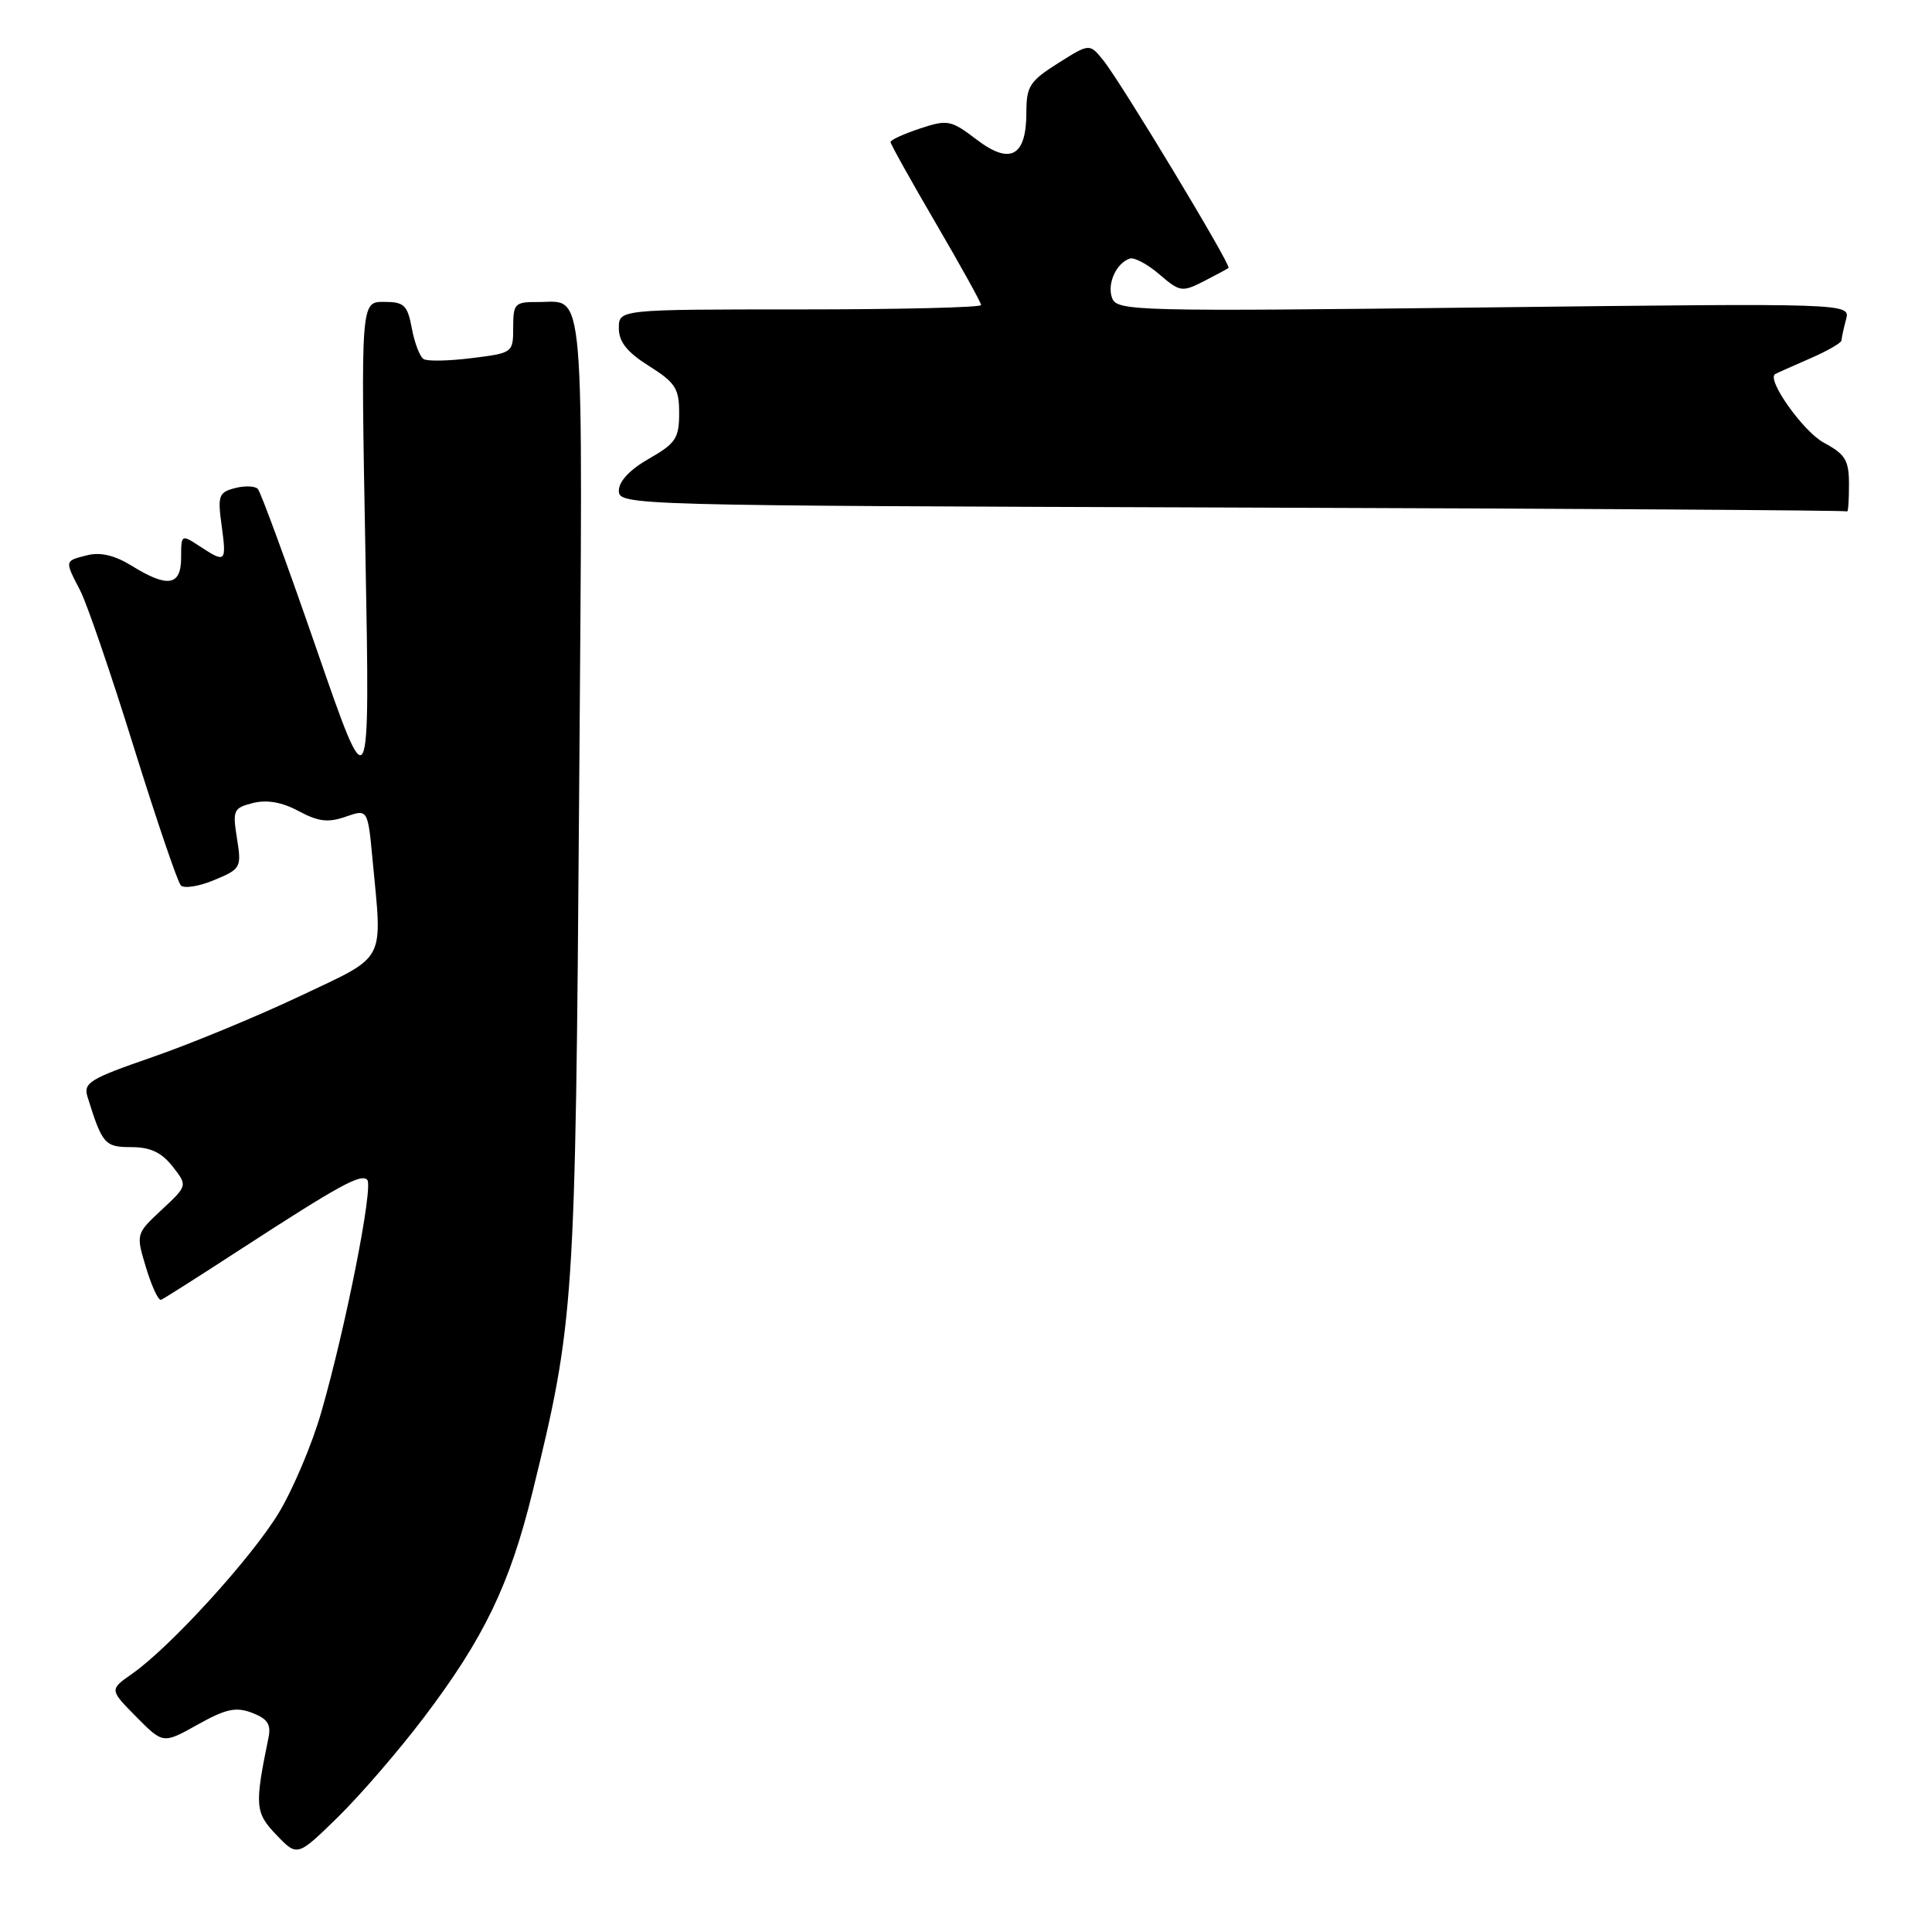 <?xml version="1.0" encoding="UTF-8" standalone="no"?>
<!DOCTYPE svg PUBLIC "-//W3C//DTD SVG 1.1//EN" "http://www.w3.org/Graphics/SVG/1.1/DTD/svg11.dtd" >
<svg xmlns="http://www.w3.org/2000/svg" xmlns:xlink="http://www.w3.org/1999/xlink" version="1.1" viewBox="0 0 256 256">
 <g >
 <path fill="currentColor"
d=" M 56.13 227.62 C 64.13 217.07 67.54 209.99 70.55 197.75 C 76.11 175.07 76.24 173.15 76.74 105.12 C 77.24 35.77 77.60 40.05 71.25 40.02 C 68.22 40.00 68.00 40.23 68.00 43.38 C 68.00 46.74 67.95 46.78 62.52 47.45 C 59.50 47.83 56.63 47.89 56.13 47.58 C 55.63 47.27 54.93 45.44 54.57 43.51 C 53.99 40.41 53.55 40.00 50.86 40.00 C 47.81 40.00 47.81 40.00 48.42 73.25 C 49.03 106.50 49.03 106.50 41.94 86.00 C 38.04 74.72 34.54 65.18 34.16 64.78 C 33.78 64.39 32.41 64.34 31.12 64.68 C 28.98 65.24 28.82 65.68 29.37 69.65 C 30.03 74.53 29.91 74.65 26.46 72.38 C 24.03 70.79 24.00 70.80 24.00 73.88 C 24.00 77.64 22.23 77.93 17.44 74.96 C 15.21 73.59 13.31 73.13 11.57 73.57 C 8.53 74.33 8.55 74.24 10.62 78.24 C 11.52 79.97 14.71 89.28 17.71 98.94 C 20.72 108.60 23.53 116.87 23.96 117.32 C 24.39 117.77 26.38 117.45 28.39 116.61 C 31.92 115.14 32.02 114.96 31.40 111.09 C 30.80 107.34 30.93 107.06 33.53 106.40 C 35.39 105.94 37.38 106.29 39.58 107.48 C 42.18 108.87 43.48 109.03 45.80 108.22 C 48.73 107.20 48.73 107.20 49.36 113.85 C 50.67 127.76 51.35 126.48 39.75 131.99 C 34.11 134.66 25.33 138.29 20.23 140.06 C 11.82 142.97 11.01 143.47 11.61 145.38 C 13.55 151.61 13.89 152.00 17.40 152.00 C 19.91 152.00 21.40 152.70 22.86 154.55 C 24.86 157.10 24.86 157.10 21.43 160.30 C 18.00 163.50 18.00 163.50 19.36 168.00 C 20.11 170.47 21.00 172.38 21.35 172.23 C 21.70 172.09 26.37 169.12 31.74 165.63 C 44.97 157.04 47.81 155.48 48.66 156.33 C 49.51 157.18 45.78 176.02 42.56 187.16 C 41.35 191.38 38.81 197.37 36.93 200.48 C 33.31 206.45 22.56 218.25 17.50 221.79 C 14.50 223.89 14.50 223.89 18.06 227.49 C 21.61 231.08 21.61 231.08 26.19 228.52 C 29.93 226.43 31.25 226.14 33.41 226.96 C 35.44 227.74 35.94 228.49 35.58 230.23 C 33.72 239.31 33.79 240.17 36.63 243.14 C 39.40 246.03 39.40 246.03 44.78 240.77 C 47.74 237.87 52.85 231.95 56.13 227.62 Z  M 245.00 64.23 C 245.00 60.97 244.54 60.21 241.65 58.65 C 238.95 57.19 234.04 50.29 235.21 49.57 C 235.37 49.47 237.41 48.56 239.75 47.54 C 242.09 46.53 244.01 45.43 244.01 45.10 C 244.02 44.77 244.29 43.53 244.61 42.33 C 245.19 40.17 245.19 40.17 196.62 40.74 C 150.57 41.28 148.02 41.22 147.37 39.52 C 146.65 37.64 147.89 34.87 149.71 34.26 C 150.30 34.07 152.06 35.01 153.63 36.36 C 156.33 38.68 156.63 38.73 159.49 37.28 C 161.14 36.43 162.63 35.63 162.79 35.50 C 163.18 35.17 148.51 10.85 146.19 7.99 C 144.37 5.74 144.37 5.74 140.19 8.38 C 136.45 10.74 136.00 11.44 136.00 14.89 C 136.00 20.73 133.87 21.90 129.40 18.49 C 126.00 15.90 125.58 15.82 121.90 17.03 C 119.76 17.74 118.00 18.54 118.00 18.82 C 118.00 19.09 120.70 23.93 124.00 29.58 C 127.30 35.23 130.00 40.10 130.00 40.42 C 130.00 40.74 119.20 41.00 106.00 41.00 C 82.00 41.00 82.00 41.00 82.00 43.49 C 82.00 45.30 83.08 46.66 86.00 48.50 C 89.51 50.71 90.00 51.49 89.99 54.76 C 89.99 58.07 89.53 58.76 85.99 60.78 C 83.46 62.22 82.00 63.78 82.00 65.02 C 82.00 66.96 83.25 66.99 163.25 67.25 C 207.94 67.39 244.61 67.62 244.75 67.76 C 244.89 67.89 245.00 66.30 245.00 64.23 Z "/>
</g>
</svg>
